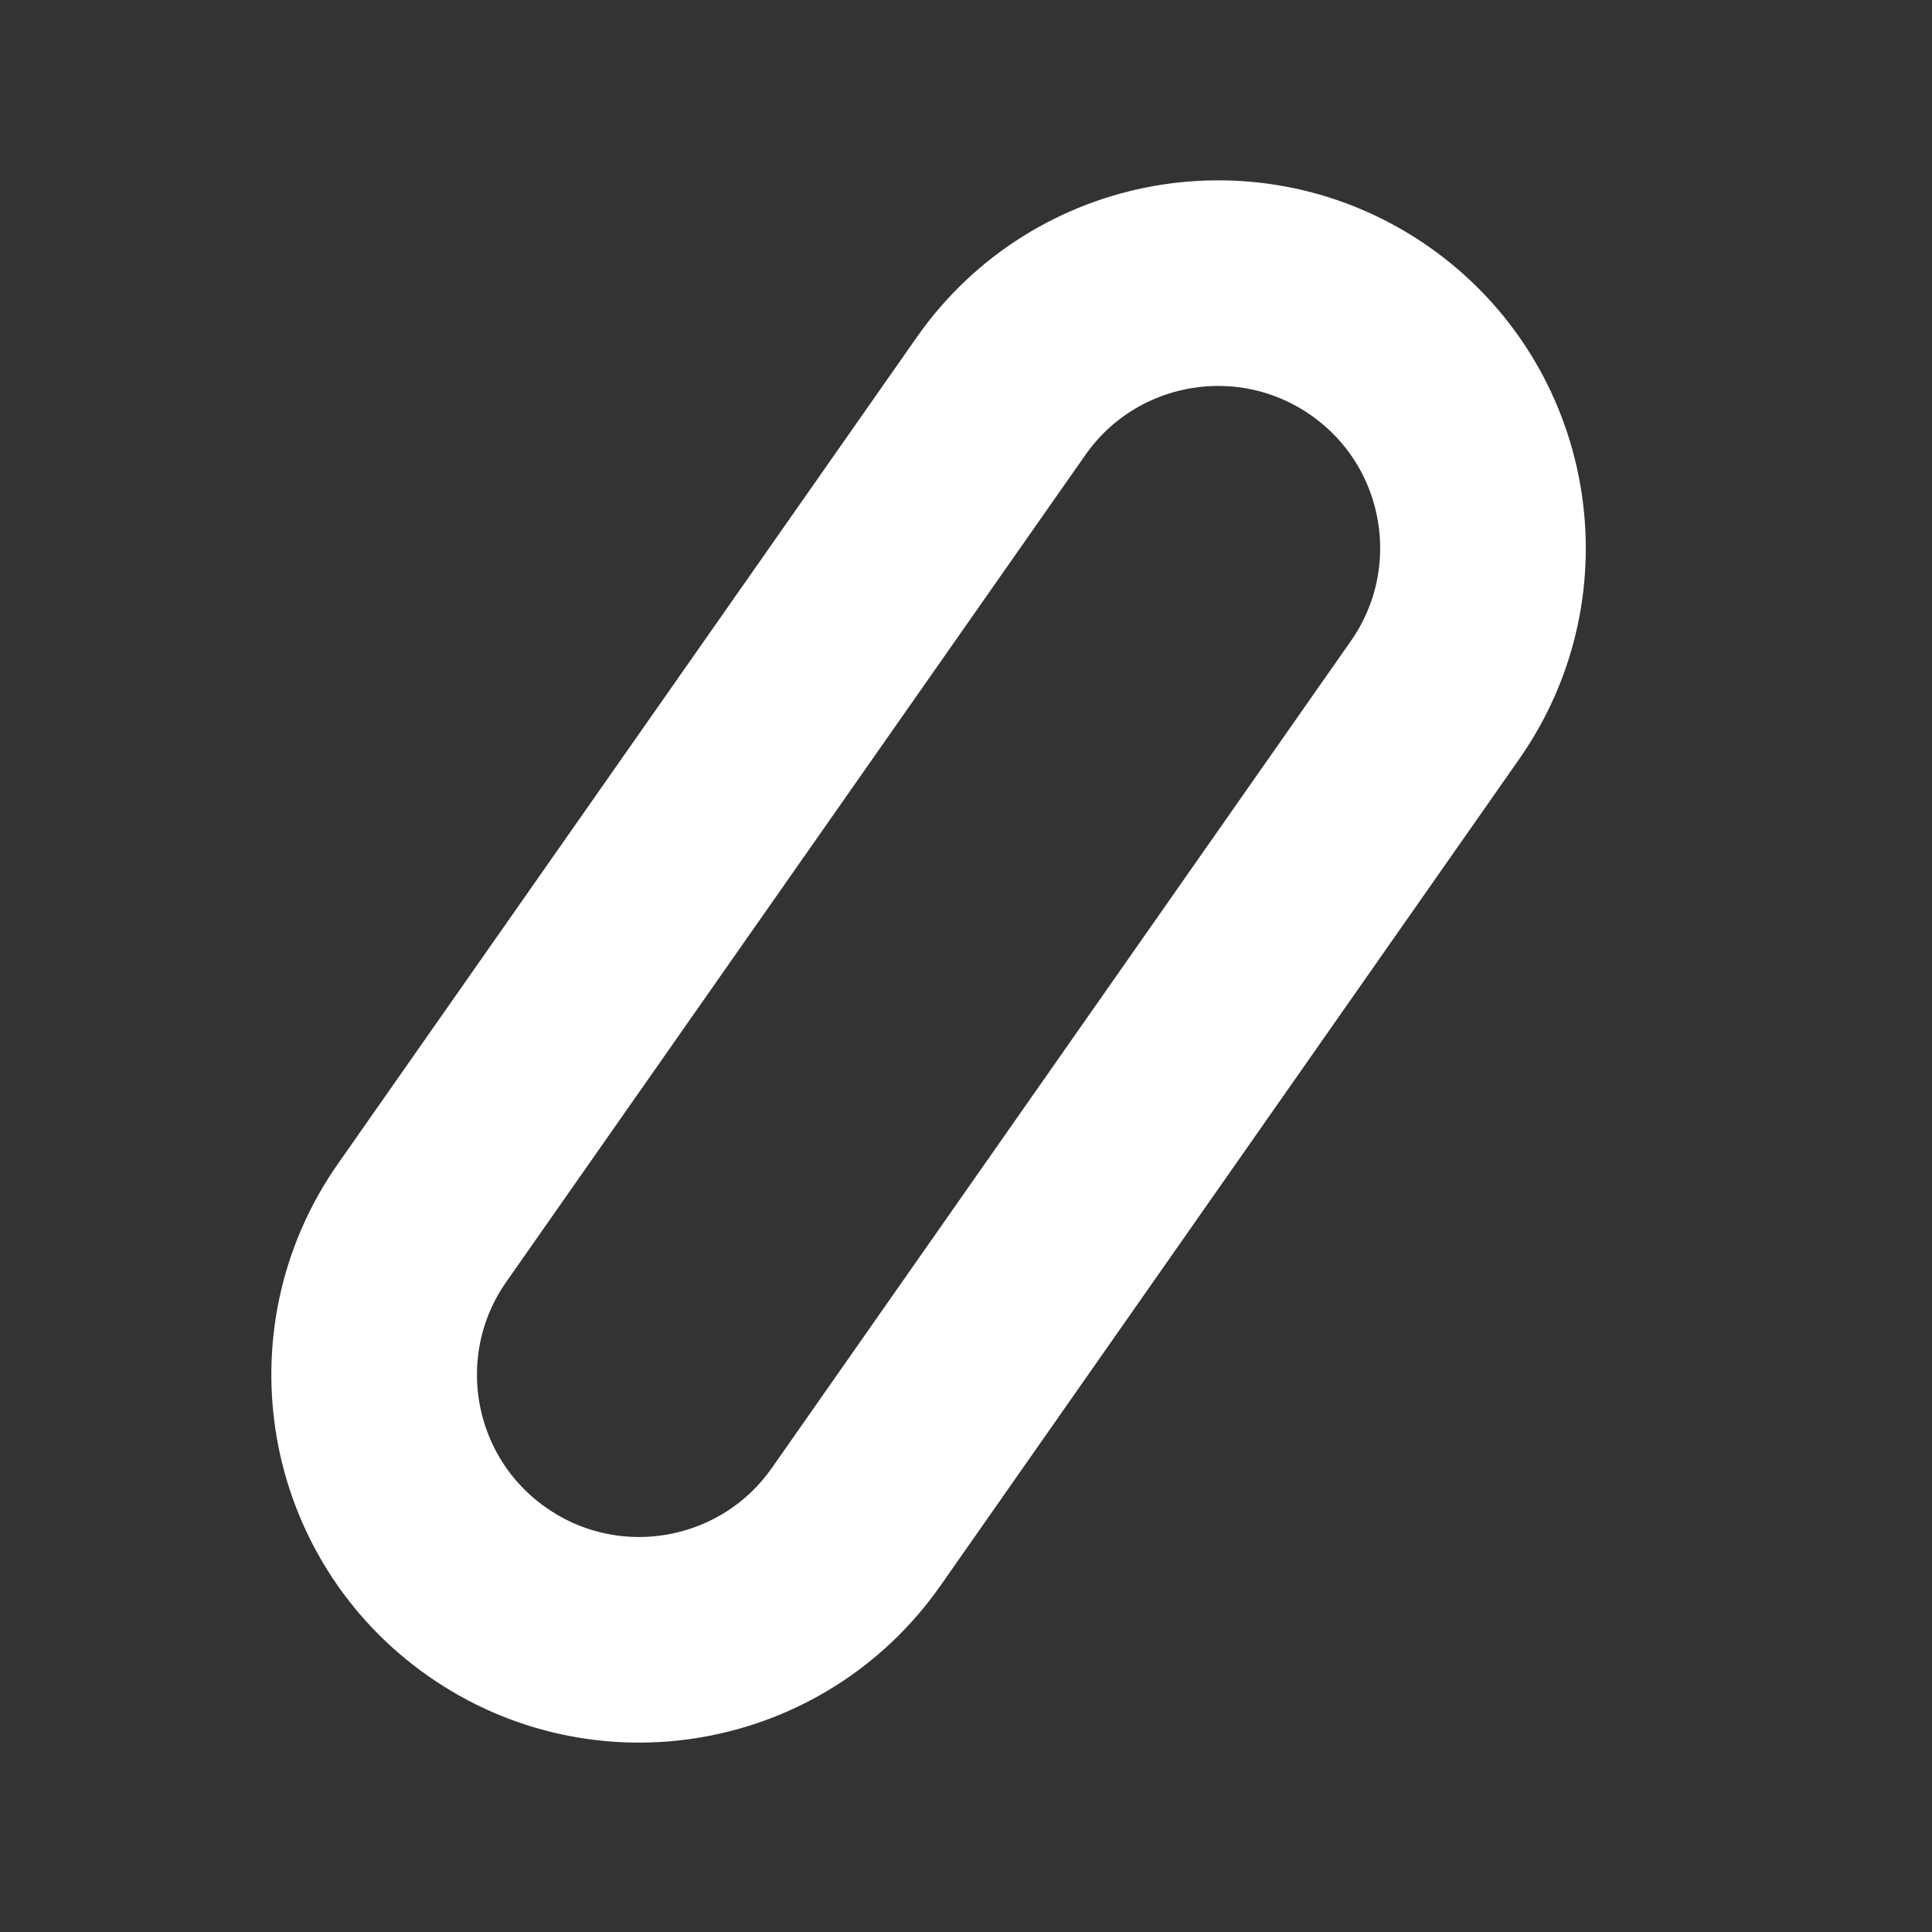 <svg width="28" height="28" viewBox="0 0 28 28" fill="none" xmlns="http://www.w3.org/2000/svg">
<rect x="0" y="0" width="28" height="28" fill="#333333" stroke="none"/>
<path d="M19.855 4.798L19.855 4.798C18.118 3.582 15.724 4.004 14.508 5.741L6.117 17.723C4.901 19.46 5.323 21.854 7.06 23.07L7.06 23.07C8.797 24.287 11.191 23.865 12.408 22.128L20.798 10.145C22.014 8.408 21.592 6.014 19.855 4.798Z" stroke="white" stroke-width="2.98"/>
</svg>
